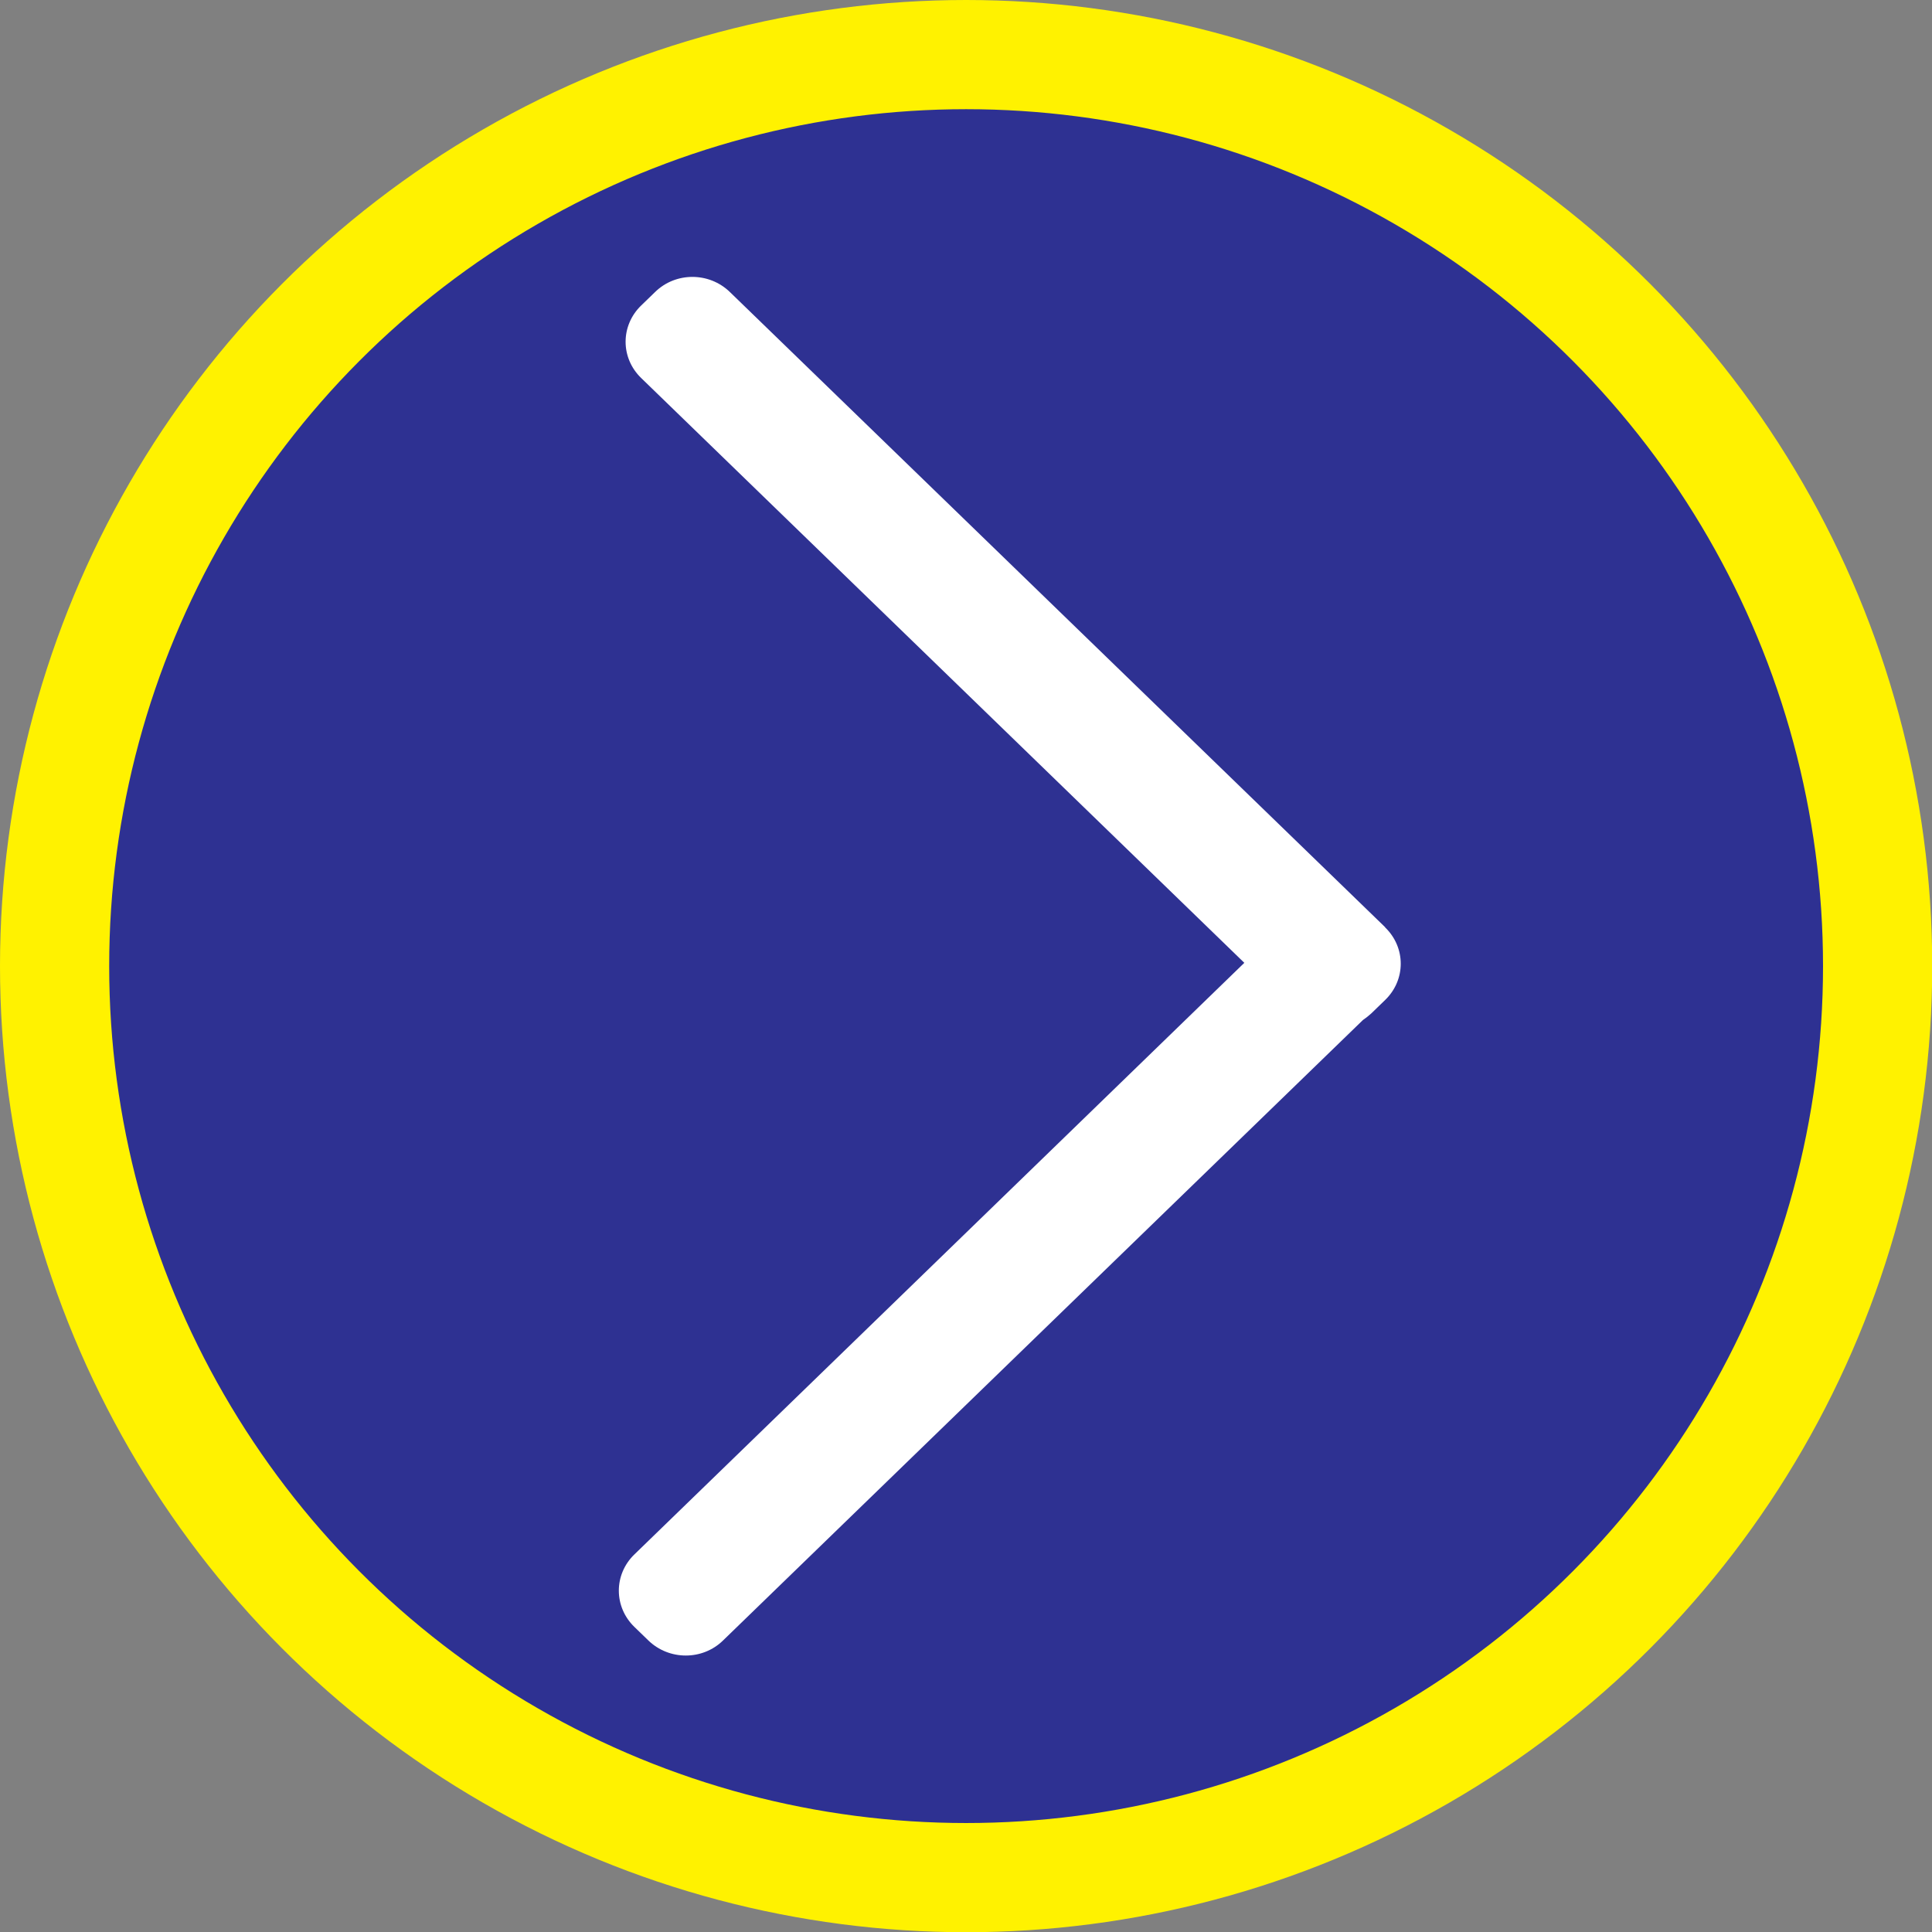 <?xml version="1.0" encoding="UTF-8"?>
<svg id="Layer_1" data-name="Layer 1" xmlns="http://www.w3.org/2000/svg" viewBox="0 0 88.47 88.47">
  <rect x="0" y="0" width="88.47" height="88.47" fill="#808080" stroke="none"/>
  <defs>
    <style>
      .cls-1 {
        fill: #2e3192;
        stroke: #fff200;
        stroke-miterlimit: 10;
        stroke-width: 5px;
      }

      .cls-2 {
        fill: #fff;
        stroke-width: 0px;
      }
    </style>
  </defs>
  <circle class="cls-1" cx="44.24" cy="44.24" r="41.74"/>
  <path class="cls-2" d="M63.43,42.46l-30.01-29.09c-.95-.92-2.48-.92-3.42,0l-.64.62c-.95.92-.95,2.4,0,3.32l27.62,26.78-27.93,27.09c-.95.92-.95,2.4,0,3.32l.64.62c.95.92,2.48.92,3.42,0l29.3-28.41c.13-.09.26-.19.38-.3l.64-.62c.95-.92.95-2.4,0-3.32Z"/>
</svg>